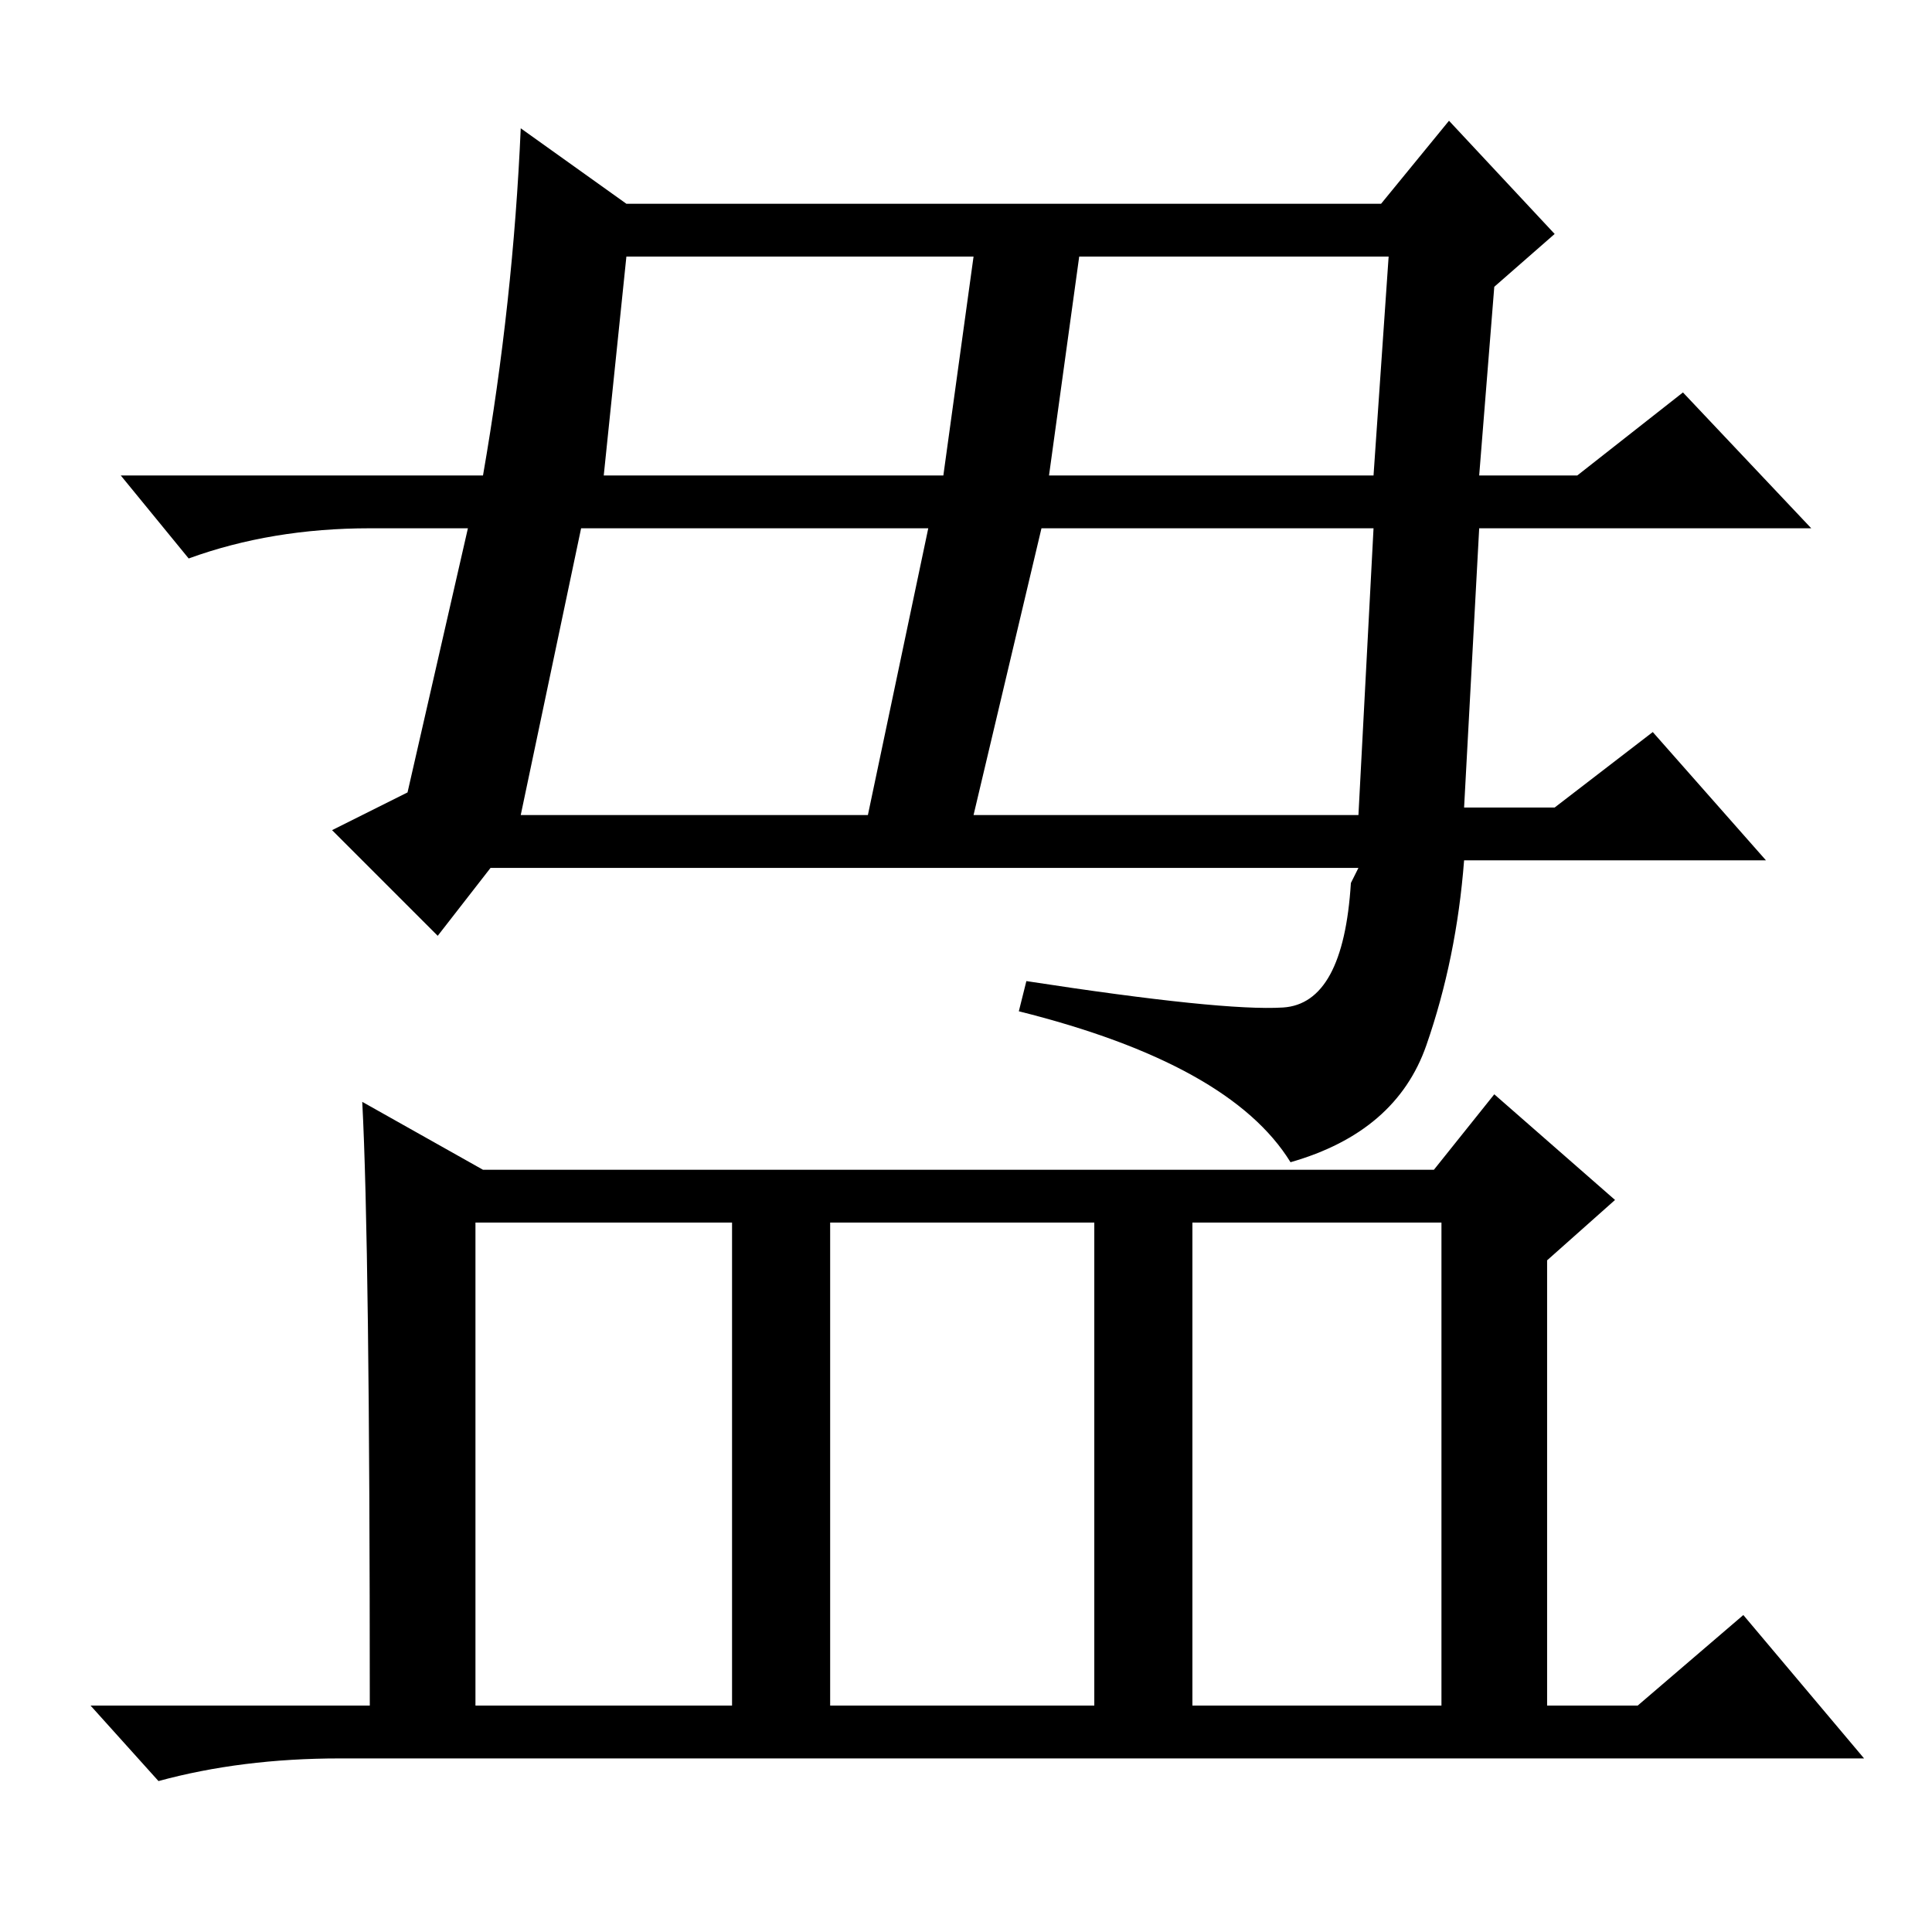 <?xml version="1.0" standalone="no"?>
<!DOCTYPE svg PUBLIC "-//W3C//DTD SVG 1.1//EN" "http://www.w3.org/Graphics/SVG/1.1/DTD/svg11.dtd" >
<svg xmlns="http://www.w3.org/2000/svg" xmlns:xlink="http://www.w3.org/1999/xlink" version="1.1" viewBox="0 -36 256 256">
  <g transform="matrix(1 0 0 -1 0 220)">
   <path fill="currentColor"
d="M80 193h45l4 29h-46zM139 193h43l2 29h-41zM69 148h46l8 38h-46zM129 148h51l2 38h-44zM54 151l8 35h-13q-13 0 -24 -4l-9 11h48q4 23 5 46l14 -10h100l9 11l14 -15l-8 -7l-2 -25h13l14 11l17 -18h-44l-2 -37h12l13 10l15 -17h-40q-1 -13 -5 -24.5t-18 -15.5
q-8 13 -36 20l1 4q26 -4 34 -3.5t9 16.5l1 2h-115l-7 -9l-14 14zM158 30h33v64h-33v-64zM48 110l16 -9h126l8 10l16 -14l-9 -8v-59h12l14 12l16 -19h-202q-13 0 -24 -3l-9 10h37q0 61 -1 80zM63 30h34v64h-34v-64zM110 30h35v64h-35v-64z" />
  </g>

</svg>
